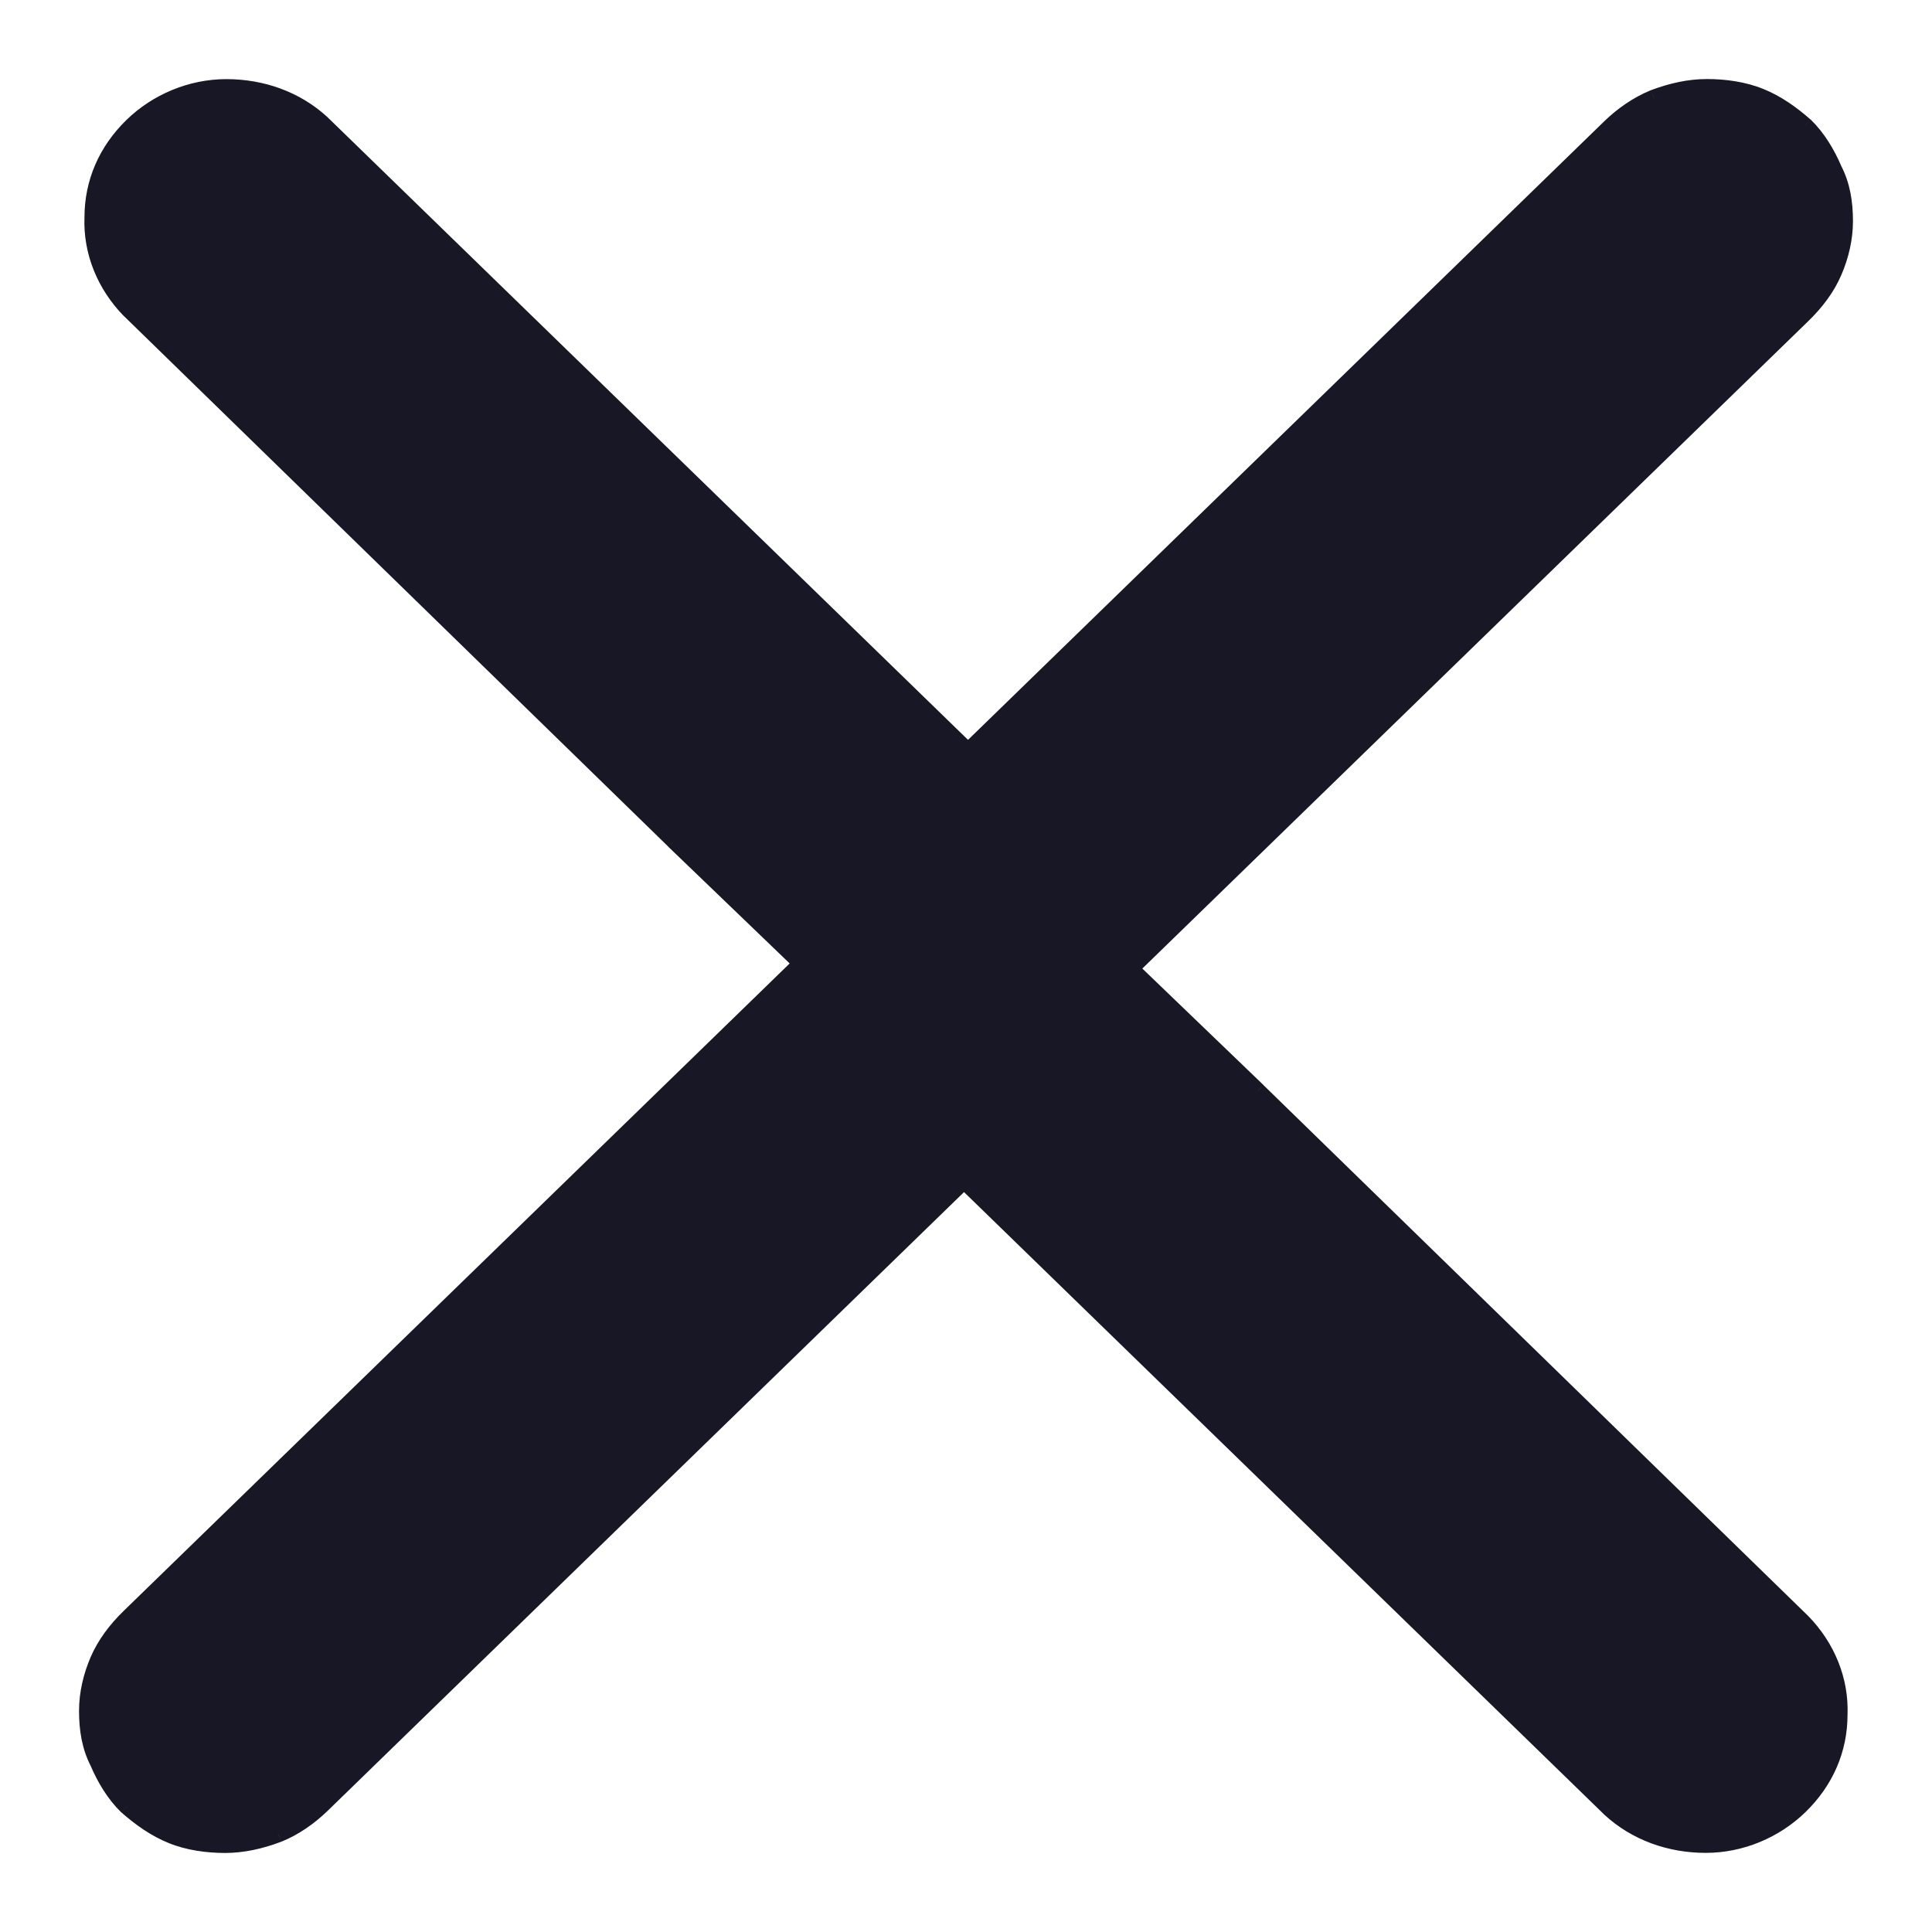 <svg width="22" height="22" viewBox="0 0 22 22" fill="none" xmlns="http://www.w3.org/2000/svg">
<mask id="path-1-outside-1" maskUnits="userSpaceOnUse" x="0" y="0" width="22" height="22" fill="black">
<rect fill="white" width="22" height="22"/>
<path fill-rule="evenodd" clip-rule="evenodd" d="M20.938 19.526C20.954 19.135 20.799 18.759 20.521 18.473L14.318 12.428L12.864 11.03L20.521 3.586C20.675 3.436 20.799 3.271 20.877 3.09C20.954 2.91 21 2.714 21 2.519C21 2.308 20.969 2.113 20.877 1.932C20.799 1.752 20.691 1.571 20.552 1.436C20.397 1.301 20.227 1.18 20.041 1.105C19.856 1.03 19.639 1 19.438 1C19.237 1 19.036 1.045 18.835 1.12C18.649 1.195 18.479 1.316 18.34 1.451L11.023 8.565L3.66 1.407C3.366 1.136 2.98 1.001 2.578 1.001C2.175 1.001 1.789 1.166 1.51 1.437C1.217 1.722 1.062 2.083 1.062 2.474C1.046 2.865 1.201 3.241 1.479 3.527L7.682 9.572L9.136 10.97L1.479 18.414C1.325 18.564 1.201 18.729 1.124 18.91C1.046 19.09 1 19.286 1 19.481C1 19.692 1.031 19.887 1.124 20.068C1.201 20.248 1.309 20.429 1.449 20.564C1.603 20.699 1.773 20.82 1.959 20.895C2.145 20.97 2.361 21 2.562 21C2.763 21 2.964 20.955 3.165 20.88C3.351 20.805 3.521 20.684 3.66 20.549L10.977 13.435L18.34 20.593C18.634 20.864 19.02 20.999 19.423 20.999C19.825 20.999 20.211 20.834 20.49 20.563C20.784 20.278 20.938 19.917 20.938 19.526Z"/>
</mask>
<path fill-rule="evenodd" clip-rule="evenodd" d="M20.938 19.526C20.954 19.135 20.799 18.759 20.521 18.473L14.318 12.428L12.864 11.03L20.521 3.586C20.675 3.436 20.799 3.271 20.877 3.09C20.954 2.91 21 2.714 21 2.519C21 2.308 20.969 2.113 20.877 1.932C20.799 1.752 20.691 1.571 20.552 1.436C20.397 1.301 20.227 1.18 20.041 1.105C19.856 1.03 19.639 1 19.438 1C19.237 1 19.036 1.045 18.835 1.12C18.649 1.195 18.479 1.316 18.34 1.451L11.023 8.565L3.66 1.407C3.366 1.136 2.98 1.001 2.578 1.001C2.175 1.001 1.789 1.166 1.51 1.437C1.217 1.722 1.062 2.083 1.062 2.474C1.046 2.865 1.201 3.241 1.479 3.527L7.682 9.572L9.136 10.97L1.479 18.414C1.325 18.564 1.201 18.729 1.124 18.91C1.046 19.09 1 19.286 1 19.481C1 19.692 1.031 19.887 1.124 20.068C1.201 20.248 1.309 20.429 1.449 20.564C1.603 20.699 1.773 20.82 1.959 20.895C2.145 20.97 2.361 21 2.562 21C2.763 21 2.964 20.955 3.165 20.88C3.351 20.805 3.521 20.684 3.66 20.549L10.977 13.435L18.34 20.593C18.634 20.864 19.02 20.999 19.423 20.999C19.825 20.999 20.211 20.834 20.49 20.563C20.784 20.278 20.938 19.917 20.938 19.526Z" fill="#181725"/>
<path d="M20.521 18.473L20.592 18.403L20.591 18.402L20.521 18.473ZM20.938 19.526L20.838 19.522V19.526H20.938ZM14.318 12.428L14.388 12.357L14.388 12.356L14.318 12.428ZM12.864 11.03L12.795 10.958L12.721 11.03L12.795 11.102L12.864 11.03ZM20.521 3.586L20.59 3.658V3.658L20.521 3.586ZM20.877 3.09L20.968 3.13L20.877 3.09ZM20.877 1.932L20.784 1.972L20.788 1.978L20.877 1.932ZM20.552 1.436L20.622 1.364L20.617 1.361L20.552 1.436ZM20.041 1.105L20.079 1.013L20.041 1.105ZM18.835 1.12L18.8 1.027L18.797 1.028L18.835 1.12ZM18.34 1.451L18.41 1.523V1.523L18.34 1.451ZM11.023 8.565L10.953 8.636L11.023 8.704L11.093 8.636L11.023 8.565ZM3.66 1.407L3.73 1.335L3.728 1.333L3.66 1.407ZM2.578 1.001V0.901V1.001ZM1.51 1.437L1.58 1.508L1.51 1.437ZM1.062 2.474L1.162 2.478V2.474H1.062ZM1.479 3.527L1.408 3.597L1.41 3.598L1.479 3.527ZM7.682 9.572L7.612 9.643L7.612 9.644L7.682 9.572ZM9.136 10.97L9.205 11.042L9.28 10.97L9.205 10.898L9.136 10.97ZM1.479 18.414L1.41 18.342L1.479 18.414ZM1.124 18.91L1.216 18.949H1.216L1.124 18.91ZM1.124 20.068L1.216 20.028L1.213 20.022L1.124 20.068ZM1.449 20.564L1.379 20.636L1.383 20.639L1.449 20.564ZM1.959 20.895L1.921 20.987L1.959 20.895ZM3.165 20.88L3.2 20.973L3.203 20.972L3.165 20.88ZM3.66 20.549L3.73 20.621H3.73L3.66 20.549ZM10.977 13.435L11.047 13.364L10.977 13.296L10.908 13.364L10.977 13.435ZM18.34 20.593L18.27 20.665L18.272 20.667L18.34 20.593ZM20.49 20.563L20.42 20.492H20.42L20.49 20.563ZM20.449 18.543C20.71 18.811 20.853 19.16 20.838 19.522L21.038 19.53C21.055 19.109 20.888 18.707 20.592 18.403L20.449 18.543ZM14.249 12.5L20.451 18.545L20.591 18.402L14.388 12.357L14.249 12.5ZM12.795 11.102L14.249 12.5L14.388 12.356L12.934 10.958L12.795 11.102ZM20.451 3.515L12.795 10.958L12.934 11.101L20.59 3.658L20.451 3.515ZM20.785 3.051C20.714 3.216 20.599 3.371 20.451 3.515L20.59 3.658C20.752 3.501 20.885 3.325 20.968 3.13L20.785 3.051ZM20.9 2.519C20.9 2.699 20.858 2.881 20.785 3.051L20.968 3.13C21.05 2.939 21.1 2.73 21.1 2.519H20.9ZM20.788 1.978C20.871 2.14 20.9 2.318 20.9 2.519H21.1C21.1 2.299 21.068 2.086 20.965 1.887L20.788 1.978ZM20.482 1.508C20.609 1.631 20.711 1.799 20.785 1.972L20.968 1.893C20.888 1.705 20.773 1.512 20.621 1.364L20.482 1.508ZM20.004 1.198C20.175 1.267 20.336 1.38 20.486 1.511L20.617 1.361C20.458 1.221 20.279 1.093 20.079 1.013L20.004 1.198ZM19.438 1.1C19.631 1.1 19.833 1.129 20.004 1.198L20.079 1.013C19.878 0.931 19.648 0.9 19.438 0.9V1.1ZM18.87 1.214C19.063 1.142 19.252 1.1 19.438 1.1V0.9C19.222 0.9 19.009 0.948 18.8 1.027L18.87 1.214ZM18.41 1.523C18.541 1.395 18.701 1.282 18.872 1.213L18.797 1.028C18.598 1.109 18.417 1.237 18.27 1.379L18.41 1.523ZM11.093 8.636L18.41 1.523L18.27 1.379L10.953 8.493L11.093 8.636ZM3.591 1.478L10.953 8.636L11.093 8.493L3.73 1.335L3.591 1.478ZM2.578 1.101C2.958 1.101 3.319 1.228 3.593 1.48L3.728 1.333C3.414 1.044 3.002 0.901 2.578 0.901V1.101ZM1.58 1.508C1.841 1.255 2.202 1.101 2.578 1.101V0.901C2.149 0.901 1.737 1.077 1.441 1.365L1.58 1.508ZM1.162 2.474C1.162 2.111 1.305 1.776 1.58 1.508L1.441 1.365C1.128 1.669 0.962 2.055 0.962 2.474H1.162ZM1.551 3.457C1.29 3.189 1.147 2.84 1.162 2.478L0.962 2.47C0.945 2.891 1.112 3.293 1.408 3.597L1.551 3.457ZM7.752 9.5L1.549 3.455L1.41 3.598L7.612 9.643L7.752 9.5ZM9.205 10.898L7.751 9.5L7.612 9.644L9.066 11.042L9.205 10.898ZM1.549 18.485L9.205 11.042L9.066 10.899L1.41 18.342L1.549 18.485ZM1.216 18.949C1.287 18.784 1.401 18.629 1.549 18.485L1.41 18.342C1.248 18.499 1.116 18.675 1.032 18.87L1.216 18.949ZM1.1 19.481C1.1 19.301 1.143 19.119 1.216 18.949L1.032 18.87C0.95 19.061 0.9 19.27 0.9 19.481H1.1ZM1.213 20.022C1.13 19.86 1.1 19.682 1.1 19.481H0.9C0.9 19.701 0.932 19.914 1.035 20.113L1.213 20.022ZM1.518 20.492C1.391 20.369 1.29 20.201 1.216 20.028L1.032 20.107C1.112 20.295 1.227 20.488 1.379 20.636L1.518 20.492ZM1.997 20.802C1.825 20.733 1.664 20.62 1.514 20.489L1.383 20.639C1.542 20.779 1.722 20.907 1.921 20.987L1.997 20.802ZM2.562 20.9C2.37 20.9 2.167 20.871 1.997 20.802L1.921 20.987C2.122 21.069 2.352 21.1 2.562 21.1V20.9ZM3.13 20.786C2.937 20.858 2.748 20.9 2.562 20.9V21.1C2.778 21.1 2.991 21.052 3.2 20.973L3.13 20.786ZM3.591 20.477C3.459 20.605 3.299 20.718 3.128 20.787L3.203 20.972C3.403 20.892 3.583 20.763 3.73 20.621L3.591 20.477ZM10.908 13.364L3.591 20.477L3.73 20.621L11.047 13.507L10.908 13.364ZM18.41 20.522L11.047 13.364L10.908 13.507L18.27 20.665L18.41 20.522ZM19.423 20.899C19.043 20.899 18.681 20.772 18.408 20.52L18.272 20.667C18.587 20.956 18.998 21.099 19.423 21.099V20.899ZM20.42 20.492C20.16 20.745 19.798 20.899 19.423 20.899V21.099C19.852 21.099 20.263 20.923 20.559 20.635L20.42 20.492ZM20.838 19.526C20.838 19.889 20.695 20.224 20.42 20.492L20.559 20.635C20.872 20.331 21.038 19.945 21.038 19.526H20.838Z" fill="#181725" mask="url(#path-1-outside-1)"/>
</svg>
